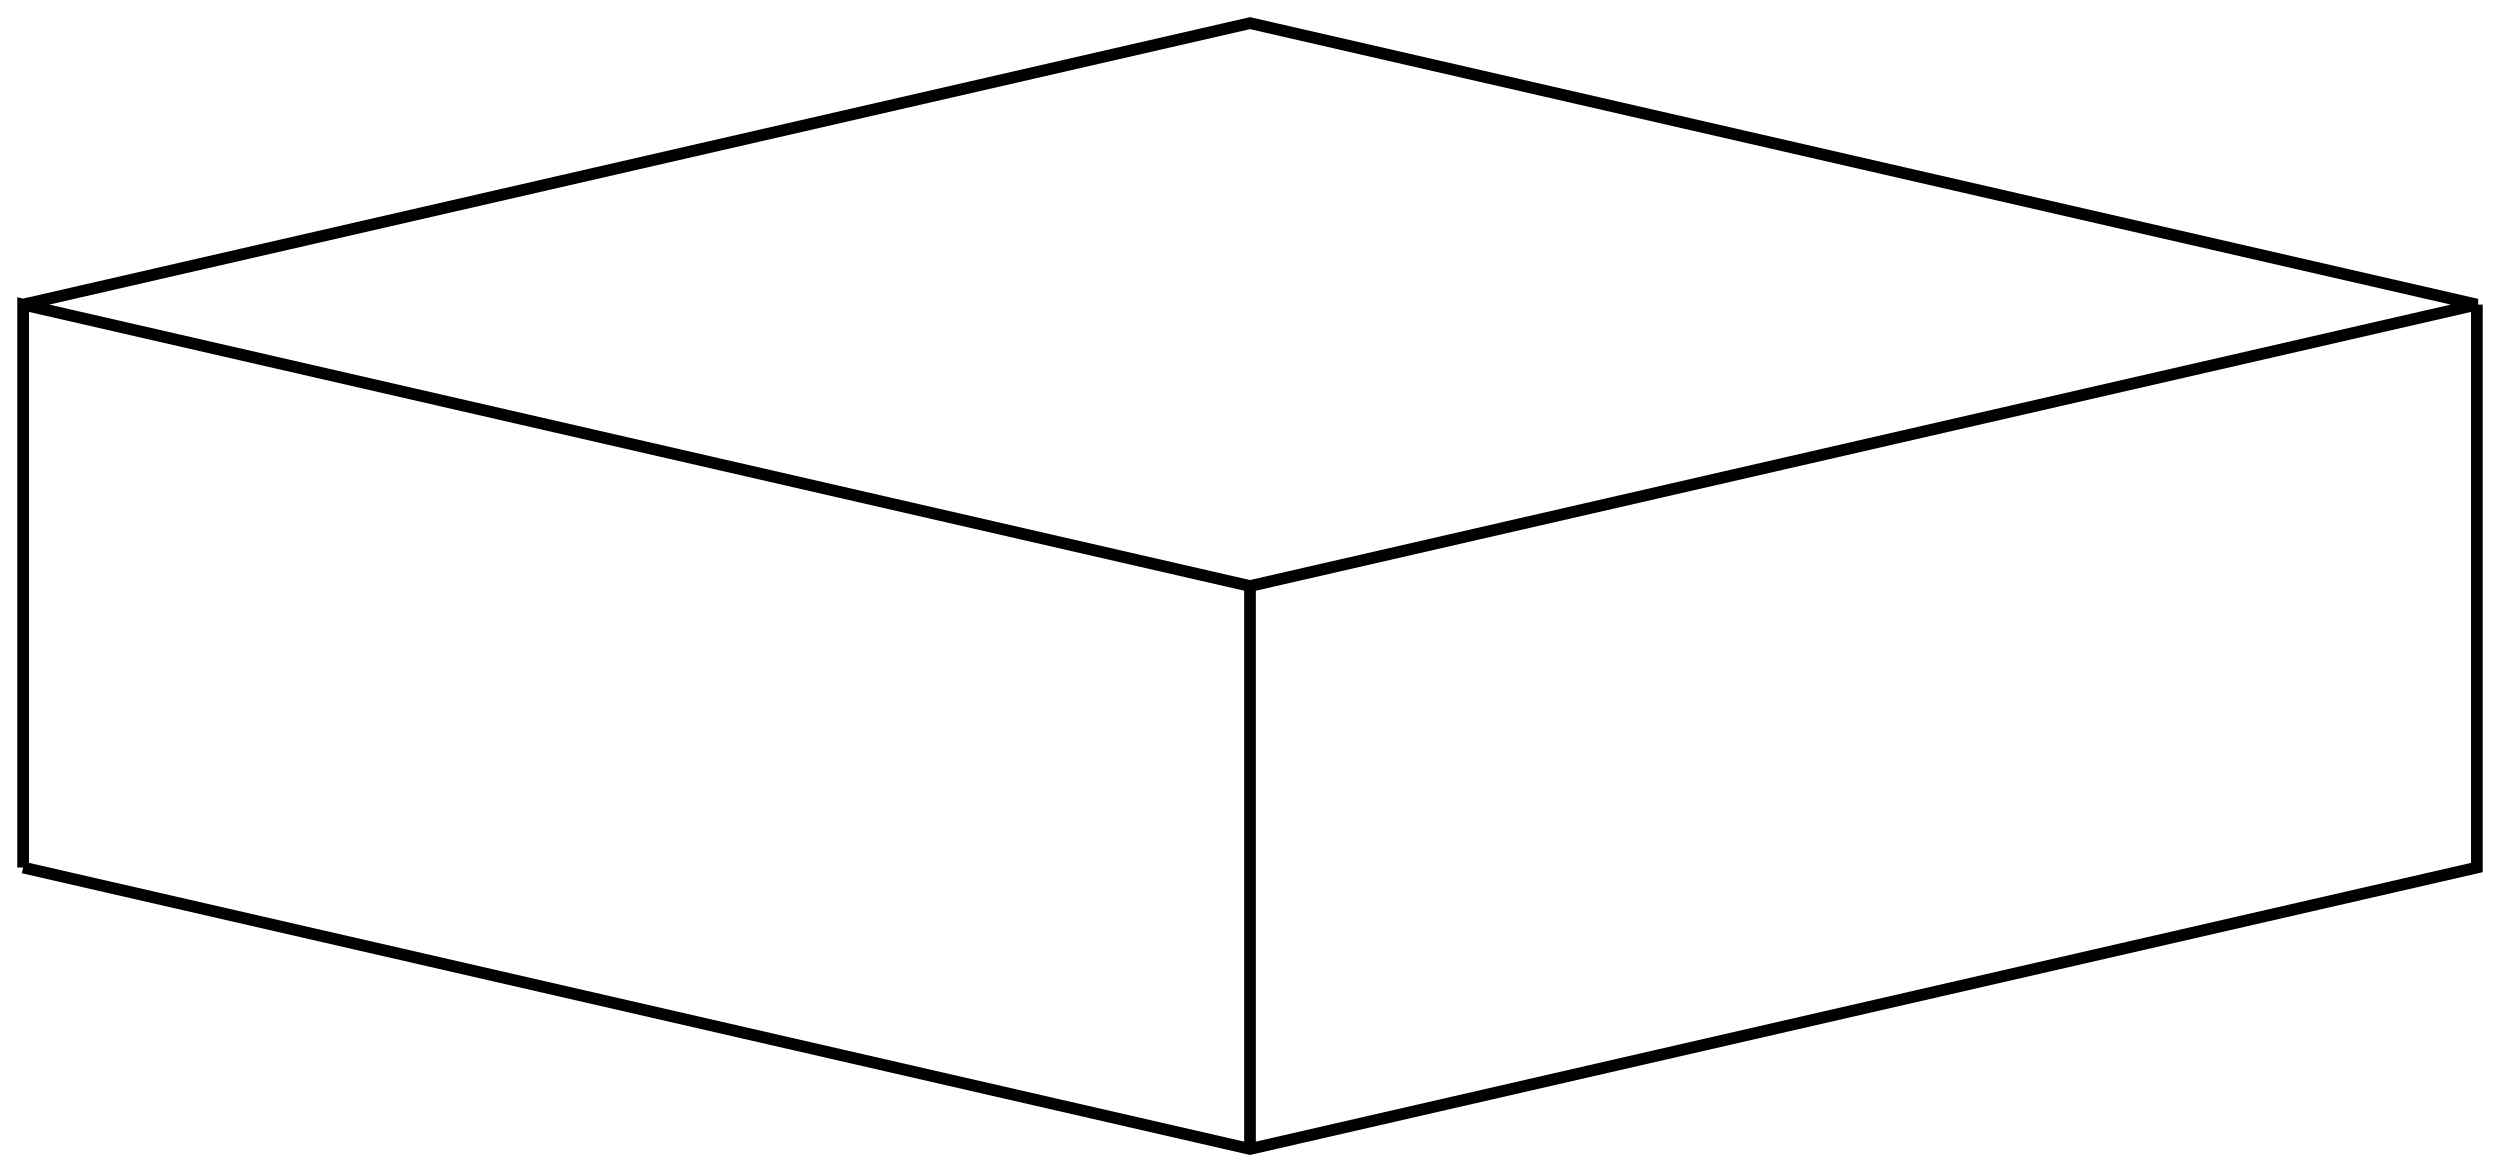 <svg version="1.1" xmlns="http://www.w3.org/2000/svg" viewBox="-54.033 -25.333 108.066 50.666" fill="none" stroke="black" stroke-width="0.6%" vector-effect="non-scaling-stroke">
    <path d="M -53.033 12.167 L -53.033 -12.167 L 0 0 L 53.033 -12.167 L 0 -24.333 L -53.033 -12.167" />
    <path d="M 0 24.333 L 0 0" />
    <path d="M -53.033 12.167 L 0 24.333 L 53.033 12.167 L 53.033 -12.167" />
</svg>
